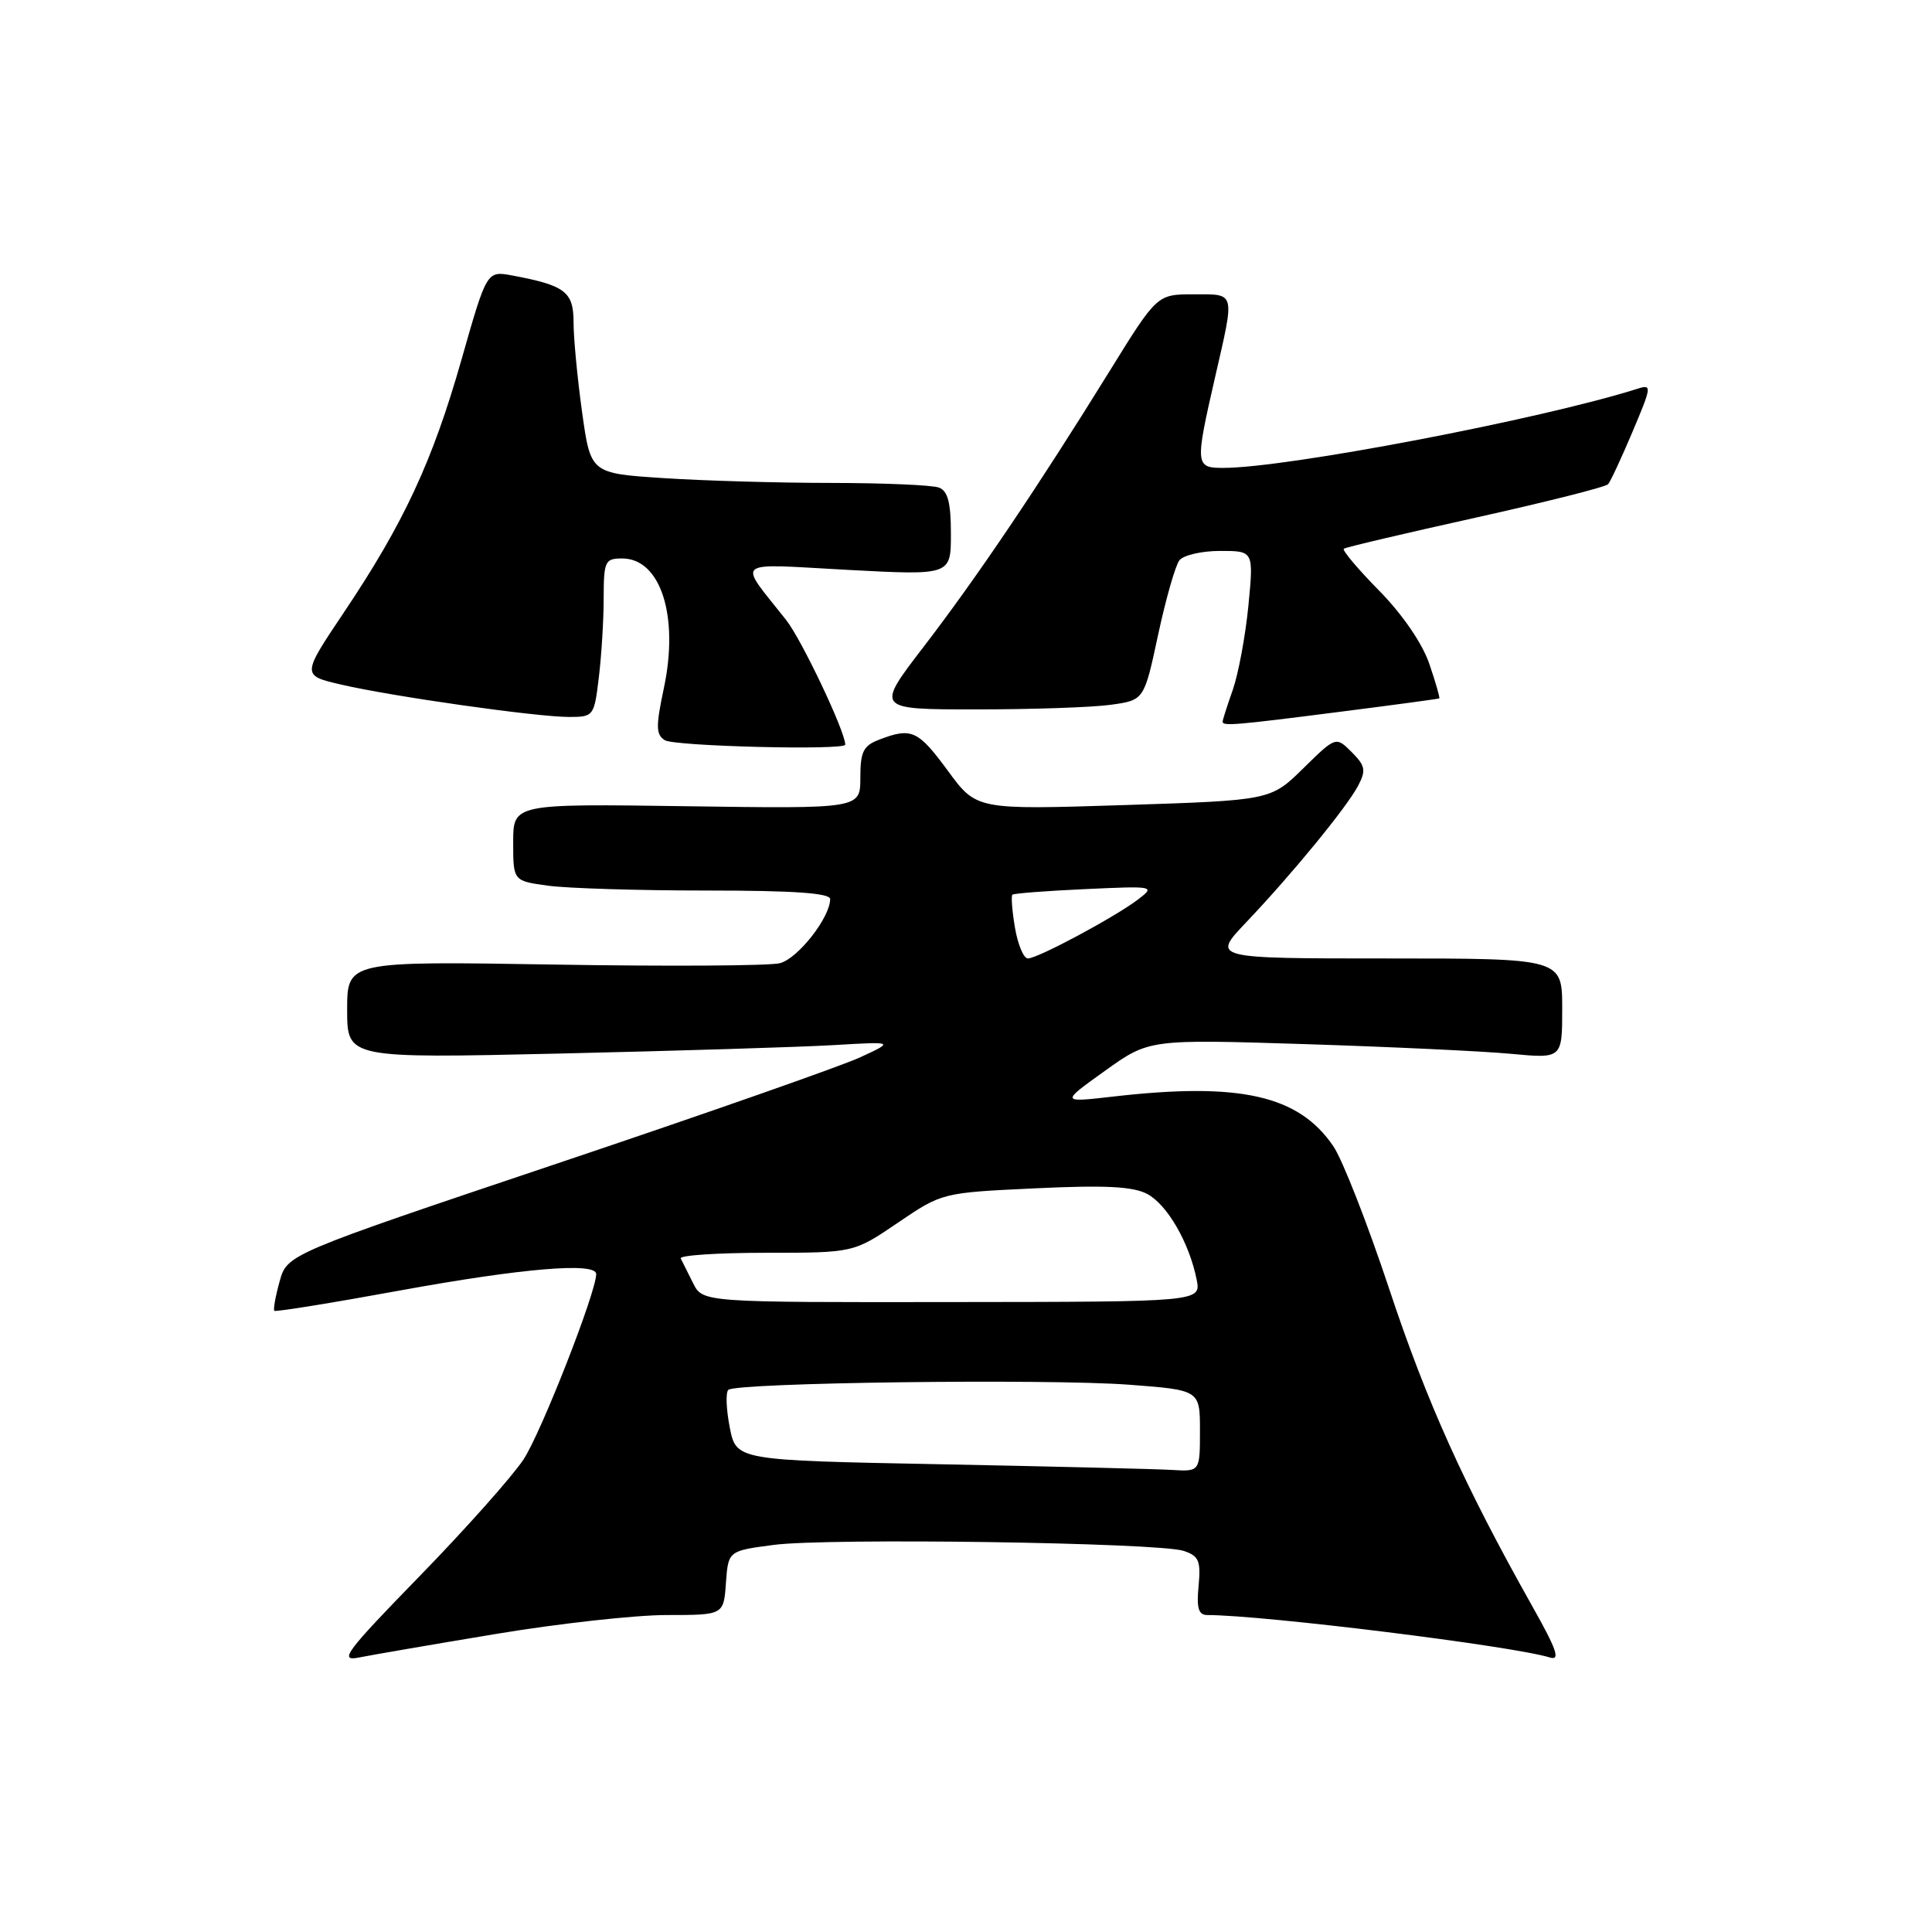 <?xml version="1.0" encoding="UTF-8" standalone="no"?>
<!DOCTYPE svg PUBLIC "-//W3C//DTD SVG 1.1//EN" "http://www.w3.org/Graphics/SVG/1.1/DTD/svg11.dtd" >
<svg xmlns="http://www.w3.org/2000/svg" xmlns:xlink="http://www.w3.org/1999/xlink" version="1.1" viewBox="0 0 256 256">
 <g >
 <path fill="currentColor"
d=" M 65.64 216.52 C 73.96 215.13 84.17 214.00 88.33 214.00 C 95.89 214.00 95.89 214.00 96.19 209.75 C 96.50 205.50 96.50 205.50 102.50 204.71 C 109.69 203.76 153.51 204.40 156.84 205.50 C 158.86 206.17 159.13 206.82 158.82 210.14 C 158.53 213.09 158.81 214.00 159.97 214.00 C 167.52 214.02 200.38 218.09 205.34 219.62 C 206.79 220.07 206.31 218.65 203.04 212.84 C 194.00 196.77 189.06 185.81 184.08 170.80 C 181.21 162.16 177.88 153.65 176.68 151.89 C 172.09 145.13 164.32 143.37 147.51 145.30 C 140.53 146.10 140.53 146.10 146.40 141.90 C 152.26 137.70 152.26 137.70 172.88 138.35 C 184.22 138.71 196.54 139.29 200.25 139.64 C 207.00 140.27 207.00 140.27 207.00 133.64 C 207.00 127.00 207.00 127.00 183.79 127.00 C 160.58 127.00 160.58 127.00 165.09 122.25 C 171.18 115.85 178.41 107.03 179.95 104.13 C 181.03 102.07 180.92 101.48 179.11 99.66 C 177.01 97.57 177.01 97.57 172.69 101.81 C 168.37 106.05 168.37 106.05 148.88 106.68 C 129.39 107.30 129.39 107.30 125.61 102.15 C 121.66 96.77 120.79 96.37 116.57 97.98 C 114.39 98.80 114.00 99.57 114.00 103.06 C 114.00 107.16 114.00 107.16 91.00 106.83 C 68.00 106.50 68.00 106.50 68.00 111.61 C 68.00 116.73 68.00 116.73 72.64 117.36 C 75.19 117.71 84.64 118.00 93.64 118.00 C 105.15 118.00 110.00 118.34 110.00 119.13 C 110.00 121.56 105.71 127.04 103.33 127.63 C 101.96 127.98 88.49 128.06 73.42 127.81 C 46.00 127.36 46.00 127.36 46.00 133.80 C 46.00 140.24 46.00 140.24 74.25 139.60 C 89.79 139.24 106.10 138.74 110.50 138.48 C 118.50 138.01 118.50 138.01 114.00 140.09 C 111.53 141.24 93.42 147.59 73.77 154.19 C 38.04 166.20 38.04 166.20 37.05 169.80 C 36.50 171.77 36.19 173.52 36.35 173.69 C 36.52 173.85 44.03 172.64 53.04 170.99 C 69.22 168.04 79.00 167.22 79.00 168.82 C 79.00 171.23 71.69 189.88 69.36 193.40 C 67.87 195.65 61.67 202.62 55.58 208.87 C 45.88 218.83 44.87 220.16 47.50 219.64 C 49.15 219.31 57.31 217.90 65.64 216.52 Z  M 112.00 98.67 C 112.00 96.93 106.22 84.75 104.16 82.14 C 97.72 73.99 96.88 74.68 112.30 75.51 C 126.00 76.24 126.00 76.24 126.00 70.73 C 126.00 66.62 125.60 65.06 124.42 64.61 C 123.55 64.27 117.14 64.00 110.17 63.99 C 103.20 63.99 93.17 63.70 87.88 63.35 C 78.26 62.72 78.26 62.72 77.13 54.61 C 76.51 50.15 76.00 44.80 76.00 42.73 C 76.00 38.66 74.91 37.82 67.86 36.50 C 64.50 35.88 64.50 35.88 61.14 47.69 C 57.30 61.16 53.50 69.33 45.54 81.19 C 39.97 89.50 39.97 89.50 45.24 90.72 C 52.01 92.29 71.08 95.00 75.40 95.00 C 78.66 95.00 78.73 94.90 79.35 89.75 C 79.70 86.86 79.99 82.14 79.99 79.25 C 80.00 74.35 80.16 74.00 82.44 74.00 C 87.54 74.00 89.99 81.62 87.97 91.16 C 86.89 96.25 86.90 97.33 88.09 98.08 C 89.37 98.89 112.00 99.45 112.00 98.67 Z  M 177.45 94.33 C 184.63 93.42 190.59 92.61 190.71 92.54 C 190.82 92.48 190.23 90.41 189.39 87.96 C 188.47 85.26 185.85 81.43 182.75 78.27 C 179.92 75.40 177.82 72.90 178.06 72.71 C 178.30 72.52 186.15 70.67 195.50 68.60 C 204.85 66.52 212.76 64.53 213.08 64.16 C 213.40 63.80 214.86 60.66 216.33 57.18 C 218.87 51.17 218.90 50.90 216.98 51.51 C 204.24 55.55 170.49 62.00 162.08 62.00 C 158.37 62.00 158.34 61.61 161.00 50.00 C 163.64 38.49 163.77 39.00 158.16 39.00 C 153.32 39.00 153.32 39.00 146.98 49.25 C 137.53 64.52 129.44 76.52 122.35 85.75 C 116.02 94.00 116.02 94.00 129.37 94.00 C 136.71 94.00 144.72 93.73 147.16 93.39 C 151.60 92.78 151.60 92.78 153.45 84.14 C 154.47 79.39 155.74 74.94 156.27 74.25 C 156.81 73.56 159.24 73.00 161.68 73.00 C 166.12 73.00 166.12 73.00 165.42 80.25 C 165.03 84.24 164.10 89.24 163.36 91.38 C 162.61 93.51 162.00 95.42 162.00 95.63 C 162.00 96.23 163.71 96.09 177.45 94.33 Z  M 124.53 194.02 C 97.56 193.50 97.56 193.50 96.70 189.16 C 96.23 186.77 96.14 184.53 96.50 184.17 C 97.47 183.20 138.71 182.67 149.58 183.48 C 159.00 184.19 159.00 184.19 159.00 189.59 C 159.00 195.00 159.00 195.00 155.25 194.77 C 153.19 194.65 139.36 194.31 124.53 194.02 Z  M 91.84 170.03 C 91.14 168.64 90.40 167.16 90.20 166.75 C 90.00 166.34 95.07 166.00 101.47 166.00 C 113.11 166.00 113.11 166.00 118.97 162.02 C 124.83 158.04 124.83 158.04 137.17 157.46 C 146.39 157.02 150.13 157.21 152.00 158.20 C 154.66 159.60 157.58 164.66 158.56 169.54 C 159.15 172.50 159.15 172.50 126.14 172.53 C 93.12 172.57 93.12 172.57 91.84 170.03 Z  M 134.49 122.93 C 134.11 120.70 133.96 118.72 134.15 118.55 C 134.34 118.38 138.70 118.04 143.83 117.81 C 152.94 117.39 153.10 117.42 150.83 119.16 C 147.78 121.49 137.51 127.00 136.20 127.00 C 135.64 127.00 134.87 125.17 134.49 122.93 Z "/>
</g>
</svg>